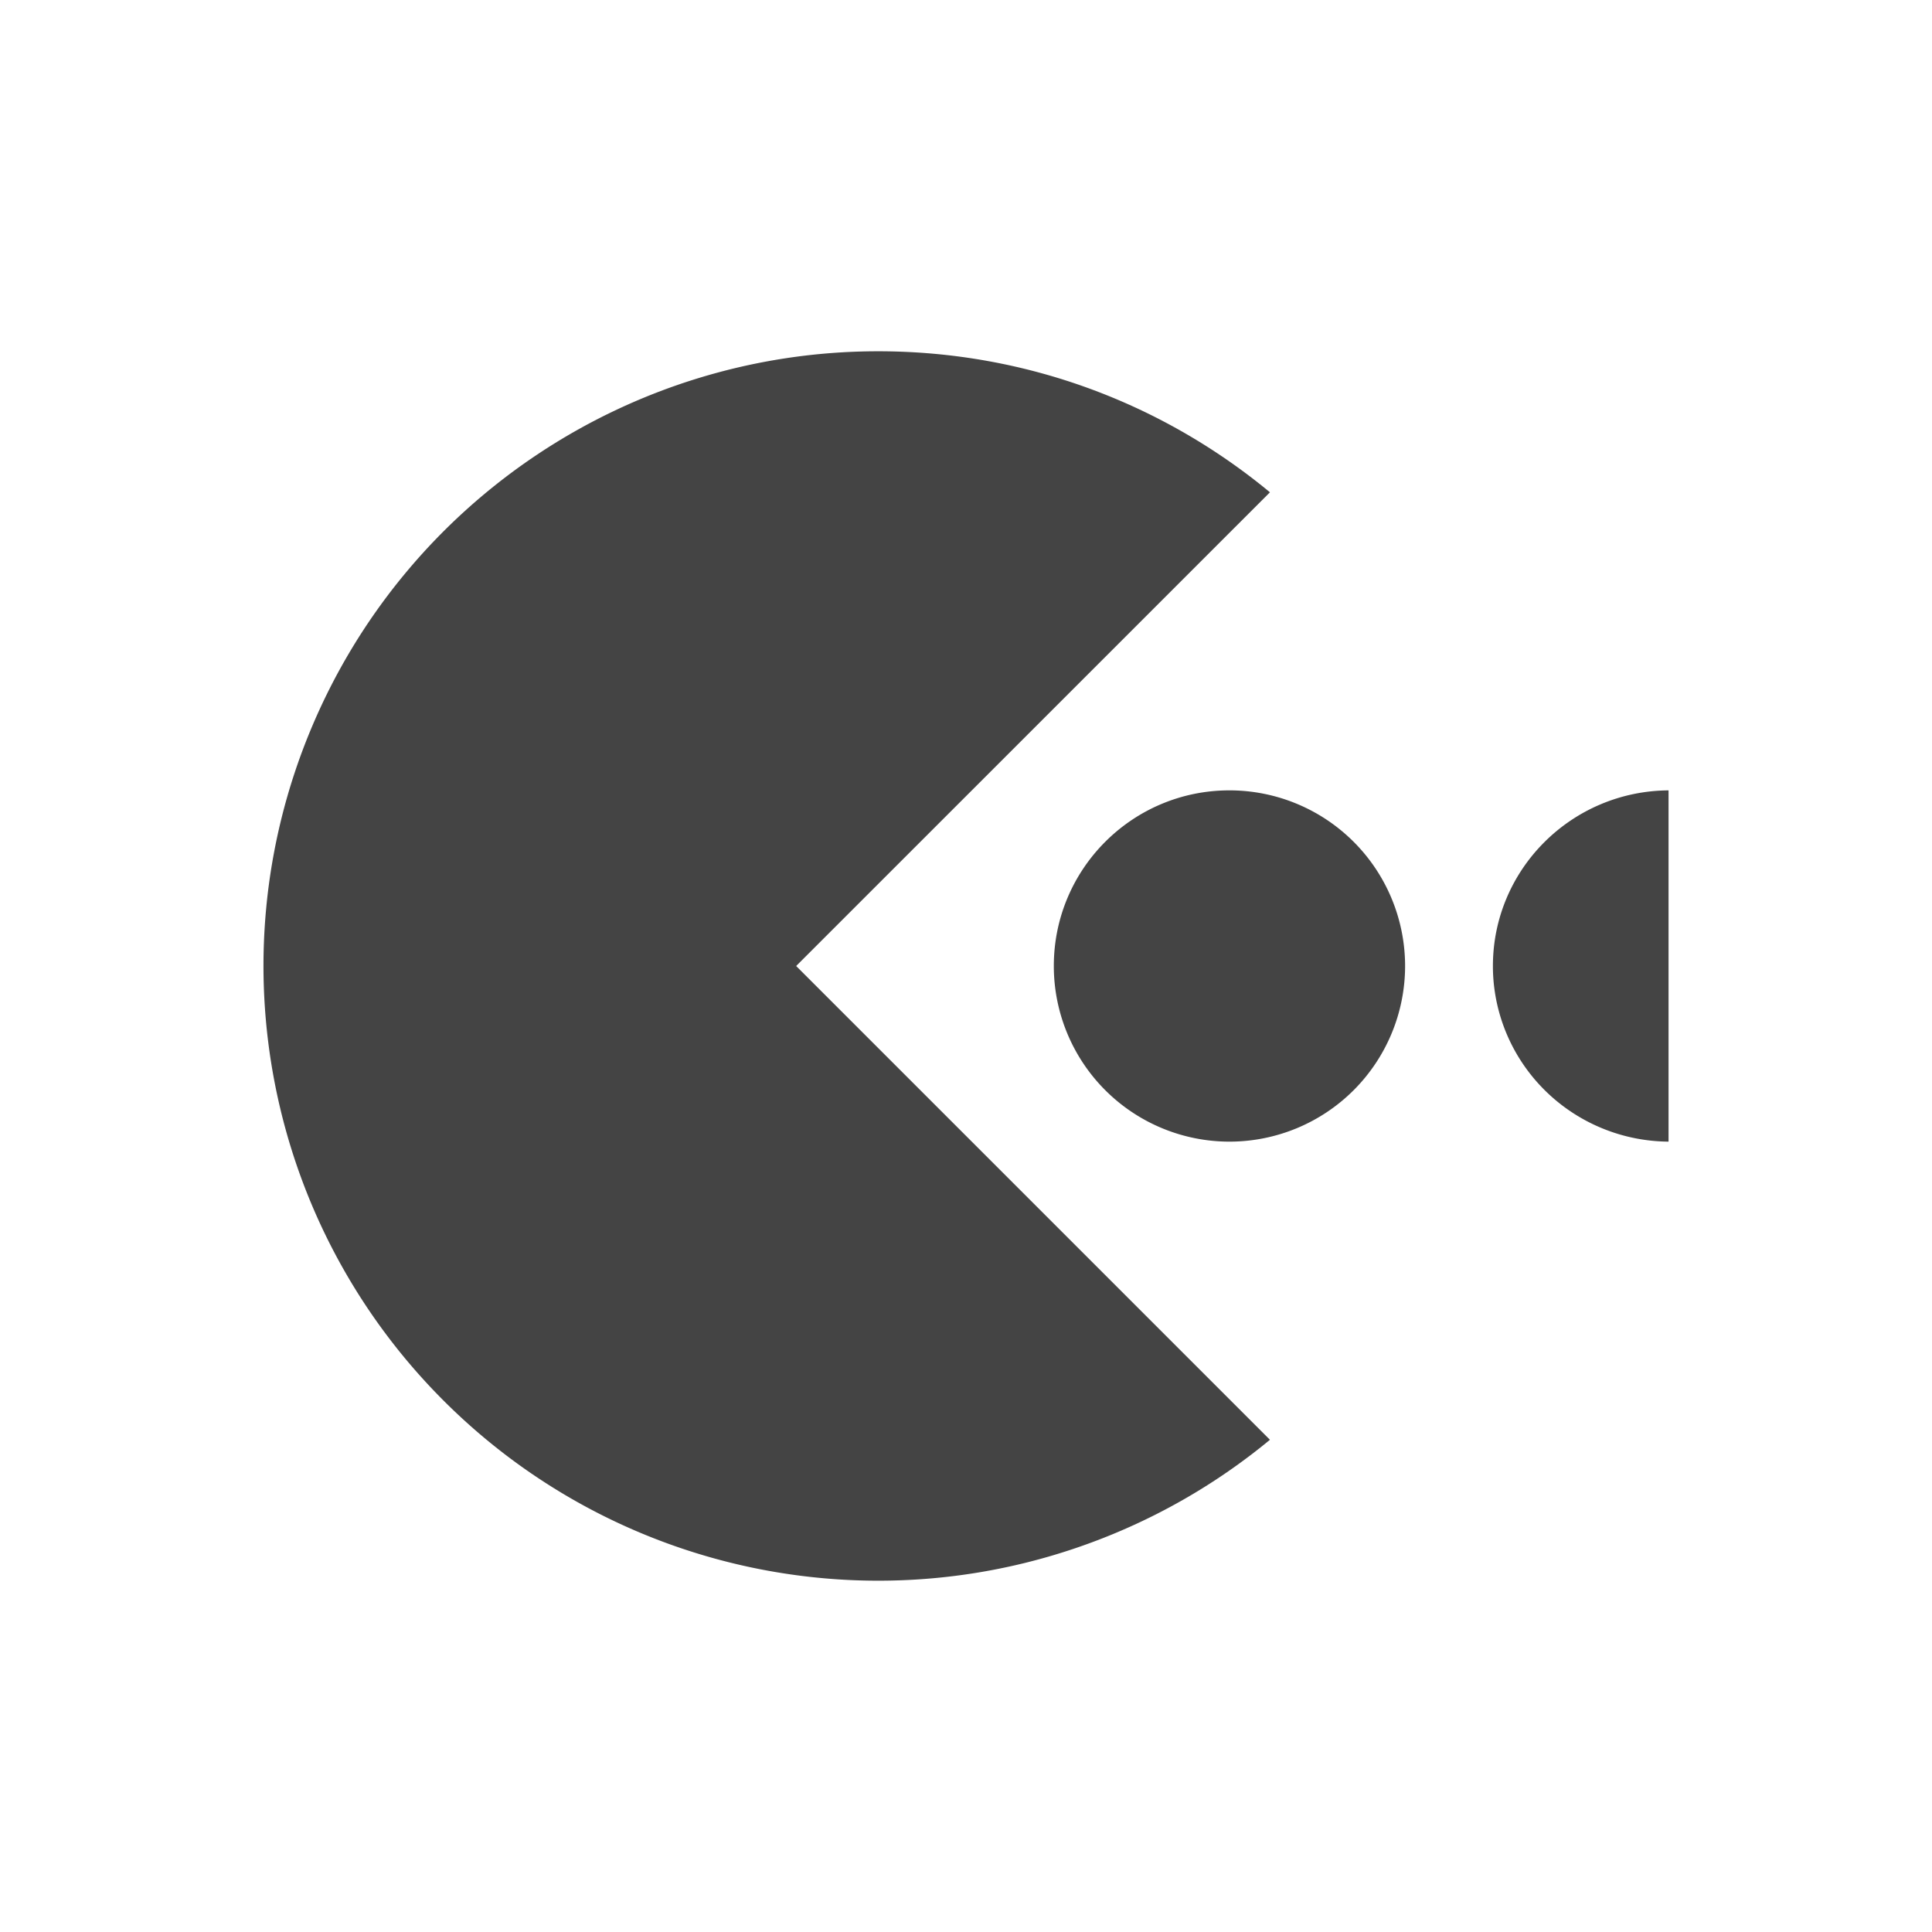 <svg xmlns="http://www.w3.org/2000/svg" width="22" height="22" version="1.1">
 <defs>
  <style id="current-color-scheme" type="text/css">
   .ColorScheme-Text { color:#444444; } .ColorScheme-Highlight { color:#4285f4; } .ColorScheme-NeutralText { color:#ff9800; } .ColorScheme-PositiveText { color:#4caf50; } .ColorScheme-NegativeText { color:#f44336; }
  </style>
 </defs>
 <path style="fill:currentColor" class="ColorScheme-Text" d="M 10,4 C 7.169,4 4.616,5.707 3.533,8.322 2.45,10.938 3.049,13.947 5.051,15.949 c 2.002,2.002 5.011,2.601 7.627,1.518 a 6.993,6.993 0 0 0 1.783,-1.072 L 9.066,11 14.461,5.606 C 13.25,4.603 11.695,4 10,4 Z m 4,5 c -1.105,0 -2,0.895 -2,2 a 2,2 0 1 0 2,-2 z m 5,0 c -1.106,0.008 -2,0.9 -2,2 a 2.015,2 0 0 0 1.244,1.848 2.012,1.997 0 0 0 0.756,0.152 z"/>
</svg>
